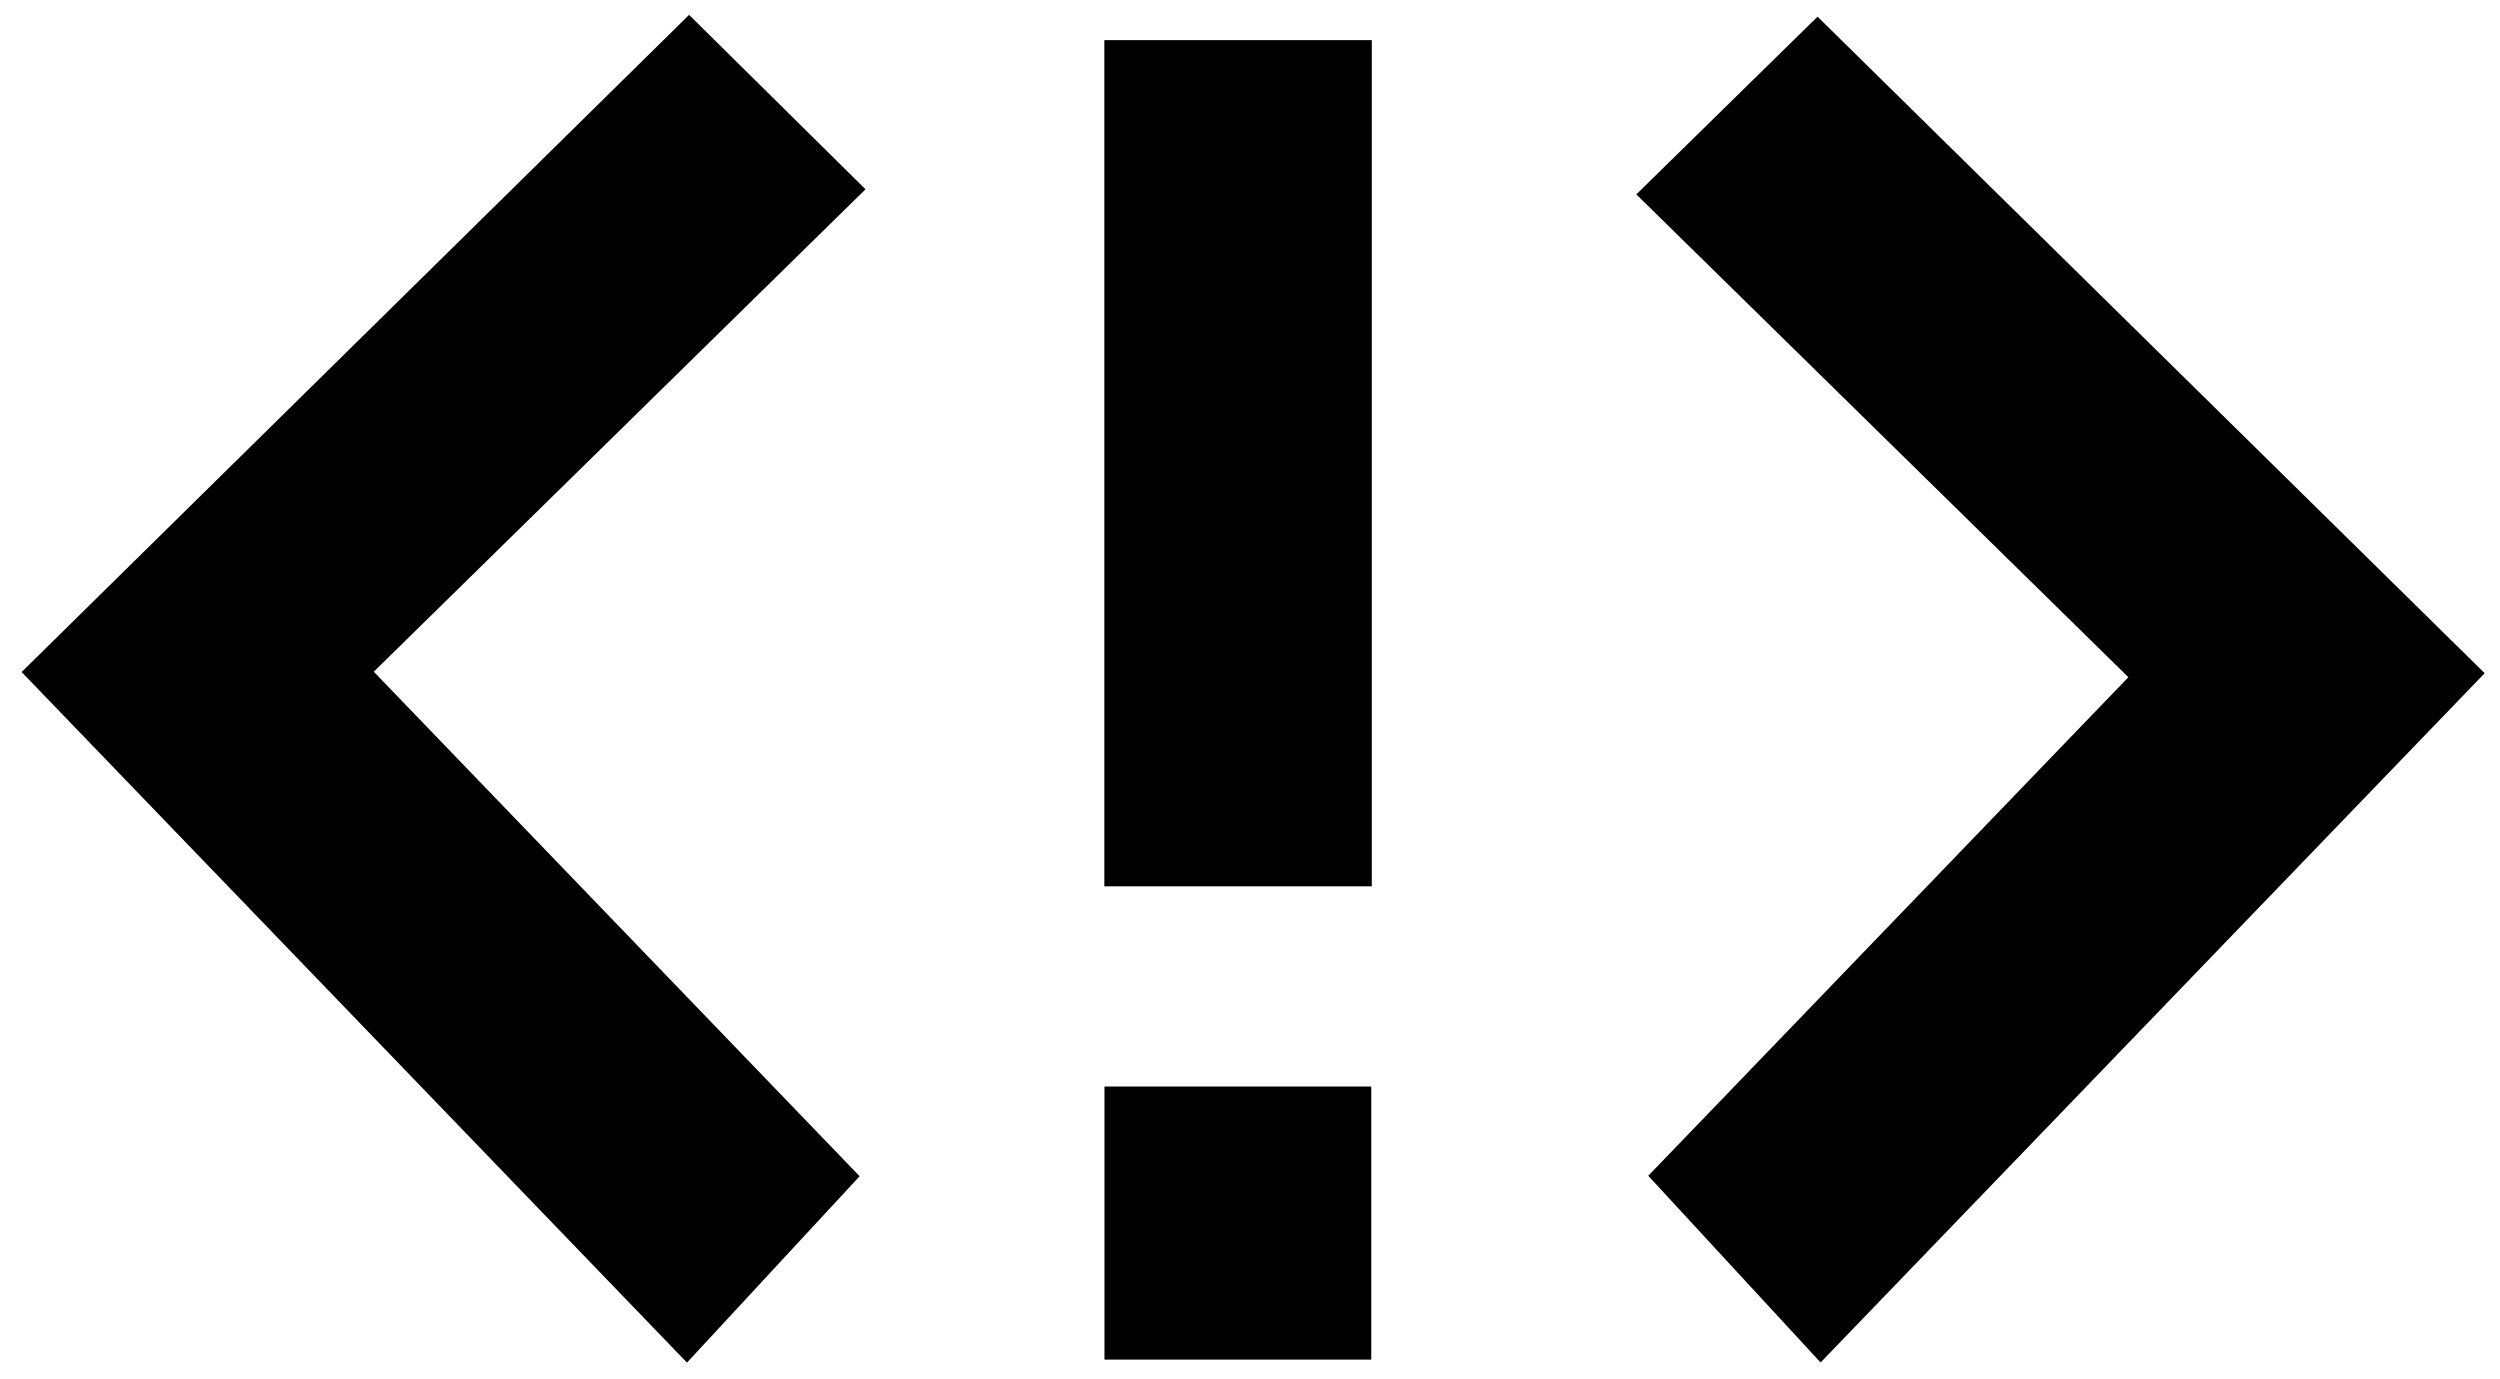 <?xml version="1.0" encoding="utf-8"?>
<!-- Generator: Adobe Illustrator 17.0.0, SVG Export Plug-In . SVG Version: 6.00 Build 0)  -->
<!DOCTYPE svg PUBLIC "-//W3C//DTD SVG 1.1//EN" "http://www.w3.org/Graphics/SVG/1.1/DTD/svg11.dtd">
<svg version="1.1" id="Ebene_1" xmlns="http://www.w3.org/2000/svg" xmlns:xlink="http://www.w3.org/1999/xlink" x="0px" y="0px"
	 width="571px" height="315px" viewBox="0 0 571 315" enable-background="new 0 0 571 315" xml:space="preserve">
<path d="M4.939,153.492C56.137,103.085,106.925,53.082,157.39,3.397c12.665,12.522,26.158,25.862,40.293,39.838
	c-37.324,36.617-74.606,73.193-112.311,110.184c38.274,39.745,75.209,78.1,110.966,115.231
	c-13.173,14.222-26.129,28.208-39.434,42.571C106.017,258.403,55.879,206.363,4.939,153.492z"/>
<path d="M373.734,44.396c15.388-15.088,28.933-28.369,41.396-40.589C465.574,53.45,516.467,103.535,567.5,153.759
	c-50.654,52.577-100.788,104.613-151.678,157.434c-13.17-14.269-26.019-28.191-39.359-42.643
	c35.388-36.749,72.298-75.078,109.659-113.876C448.64,117.895,411.362,81.317,373.734,44.396z"/>
<path d="M313.319,9.172c0,64.484,0,128.716,0,193.262c-20.378,0-40.596,0-61.087,0c0-64.471,0-128.704,0-193.262
	C272.501,9.172,292.587,9.172,313.319,9.172z"/>
<path d="M313.195,310.539c-20.469,0-40.552,0-60.935,0c0-20.812,0-41.389,0-62.382c20.161,0,40.356,0,60.935,0
	C313.195,268.754,313.195,289.451,313.195,310.539z"/>
</svg>
